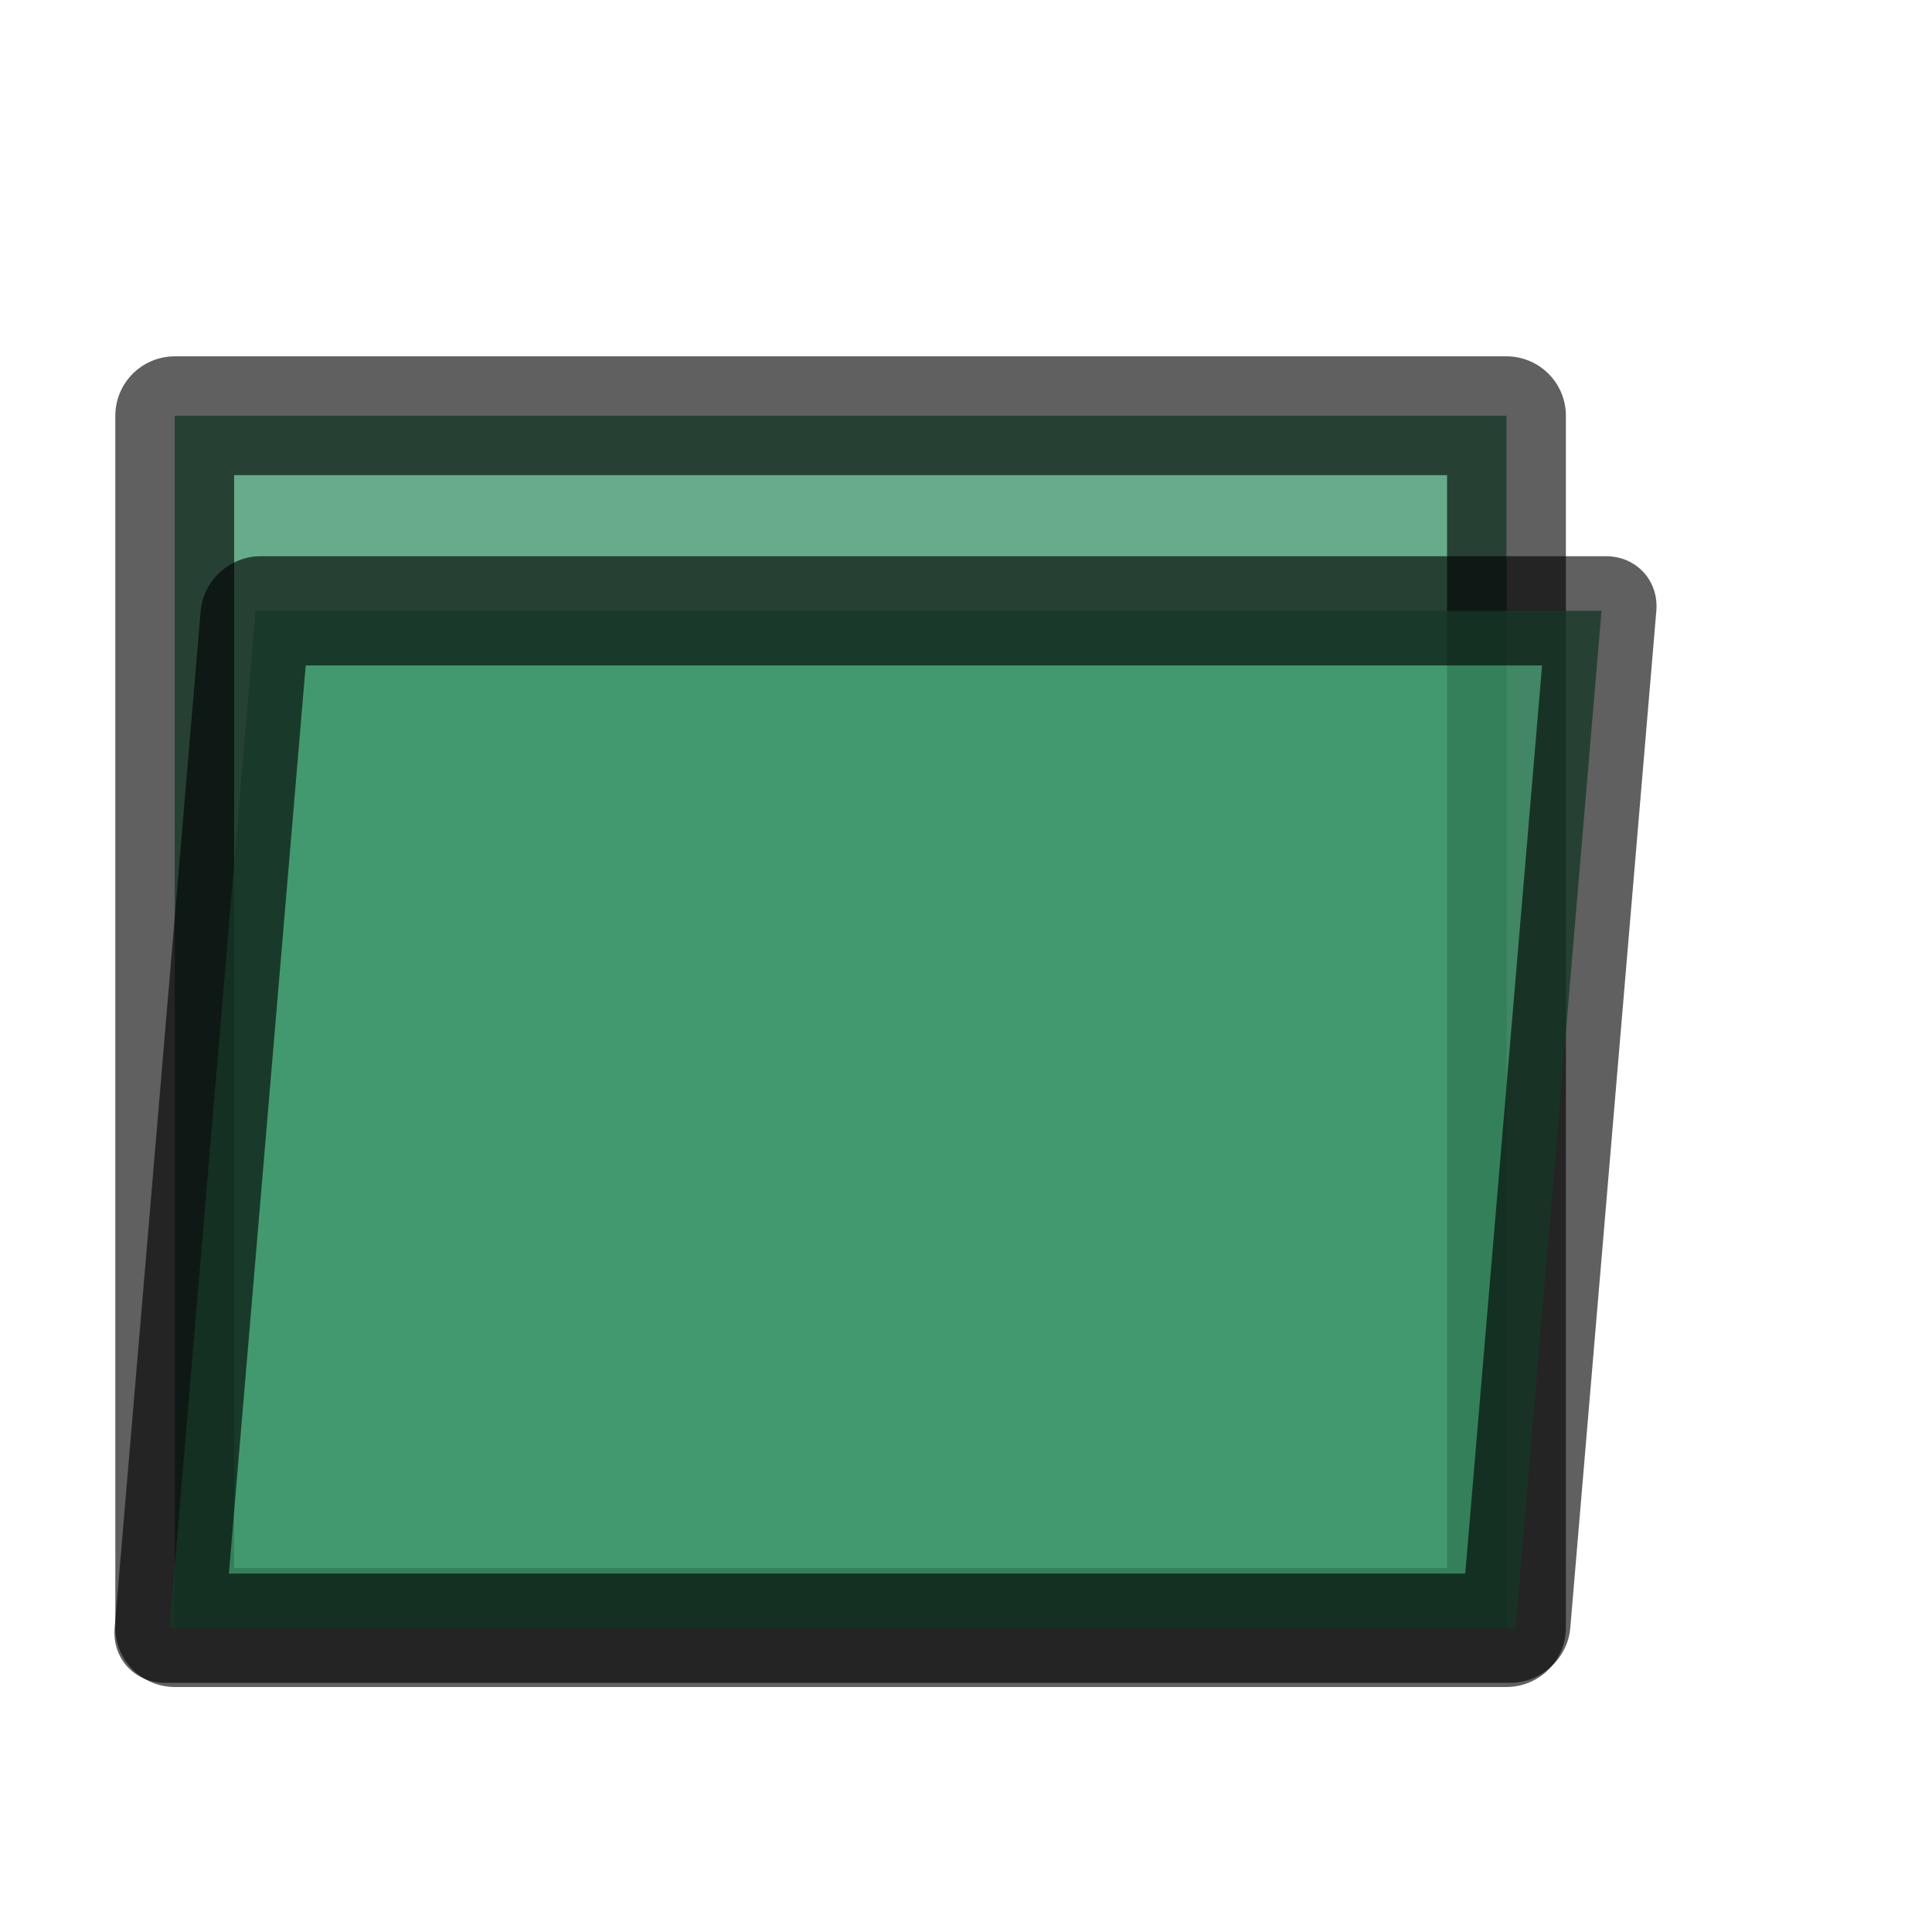 <?xml version="1.0" encoding="UTF-8" standalone="no"?>
<!--

    Copyright (C) 2016 The Language Archive, Max Planck Institute for Psycholinguistics

    This program is free software; you can redistribute it and/or
    modify it under the terms of the GNU General Public License
    as published by the Free Software Foundation; either version 2
    of the License, or (at your option) any later version.

    This program is distributed in the hope that it will be useful,
    but WITHOUT ANY WARRANTY; without even the implied warranty of
    MERCHANTABILITY or FITNESS FOR A PARTICULAR PURPOSE. See the
    GNU General Public License for more details.

    You should have received a copy of the GNU General Public License
    along with this program; if not, write to the Free Software
    Foundation, Inc., 59 Temple Place - Suite 330, Boston, MA 02111-1307, USA.

-->
<!-- Created with Inkscape (http://www.inkscape.org/) -->
<svg
   xmlns:dc="http://purl.org/dc/elements/1.1/"
   xmlns:cc="http://web.resource.org/cc/"
   xmlns:rdf="http://www.w3.org/1999/02/22-rdf-syntax-ns#"
   xmlns:svg="http://www.w3.org/2000/svg"
   xmlns="http://www.w3.org/2000/svg"
   xmlns:sodipodi="http://inkscape.sourceforge.net/DTD/sodipodi-0.dtd"
   xmlns:inkscape="http://www.inkscape.org/namespaces/inkscape"
   width="16px"
   height="16px"
   id="svg2240"
   sodipodi:version="0.32"
   inkscape:version="0.43"
   sodipodi:docbase="/data1/repos/LocalCopy/Linorg-SingleFrameApplication/src/mpi/linorg/resources/icons"
   sodipodi:docname="directoryclosed16x16.svg"
   inkscape:export-filename="/data1/repos/LocalCopy/Linorg-SingleFrameApplication/src/mpi/linorg/resources/icons/directoryclosed16x16.png"
   inkscape:export-xdpi="90"
   inkscape:export-ydpi="90">
  <defs
     id="defs2242" />
  <sodipodi:namedview
     id="base"
     pagecolor="#ffffff"
     bordercolor="#666666"
     borderopacity="1.0"
     inkscape:pageopacity="0.0"
     inkscape:pageshadow="2"
     inkscape:zoom="22.197802"
     inkscape:cx="8"
     inkscape:cy="8"
     inkscape:current-layer="layer1"
     showgrid="true"
     inkscape:grid-bbox="true"
     inkscape:document-units="px"
     inkscape:window-width="806"
     inkscape:window-height="591"
     inkscape:window-x="866"
     inkscape:window-y="0" />
  <g
     id="layer1"
     inkscape:label="Layer 1"
     inkscape:groupmode="layer">
    <rect
       style="fill:#389367;fill-opacity:0.768;fill-rule:evenodd;stroke:#000000;stroke-width:0.984px;stroke-linecap:butt;stroke-linejoin:round;stroke-opacity:0.625"
       id="rect1359"
       width="11.029"
       height="10.036"
       x="1.447"
       y="3.443"
       inkscape:export-xdpi="90"
       inkscape:export-ydpi="90"
       inkscape:export-filename="/data1/repos/LocalCopy/Linorg-SingleFrameApplication/src/mpi/linorg/resources/icons/ldirectory16x16.png" />
    <rect
       y="5.079"
       x="2.544"
       height="8.459"
       width="11.147"
       id="rect1361"
       style="fill:#389367;fill-opacity:0.768;fill-rule:evenodd;stroke:#000000;stroke-width:0.908px;stroke-linecap:butt;stroke-linejoin:round;stroke-opacity:0.625"
       transform="matrix(1,0,-8.426119e-2,0.996,0,0)"
       inkscape:export-filename="/data1/repos/LocalCopy/Linorg-SingleFrameApplication/src/mpi/linorg/resources/icons/local_corpus16x16a.png"
       inkscape:export-xdpi="90"
       inkscape:export-ydpi="90" />
  </g>
</svg>
